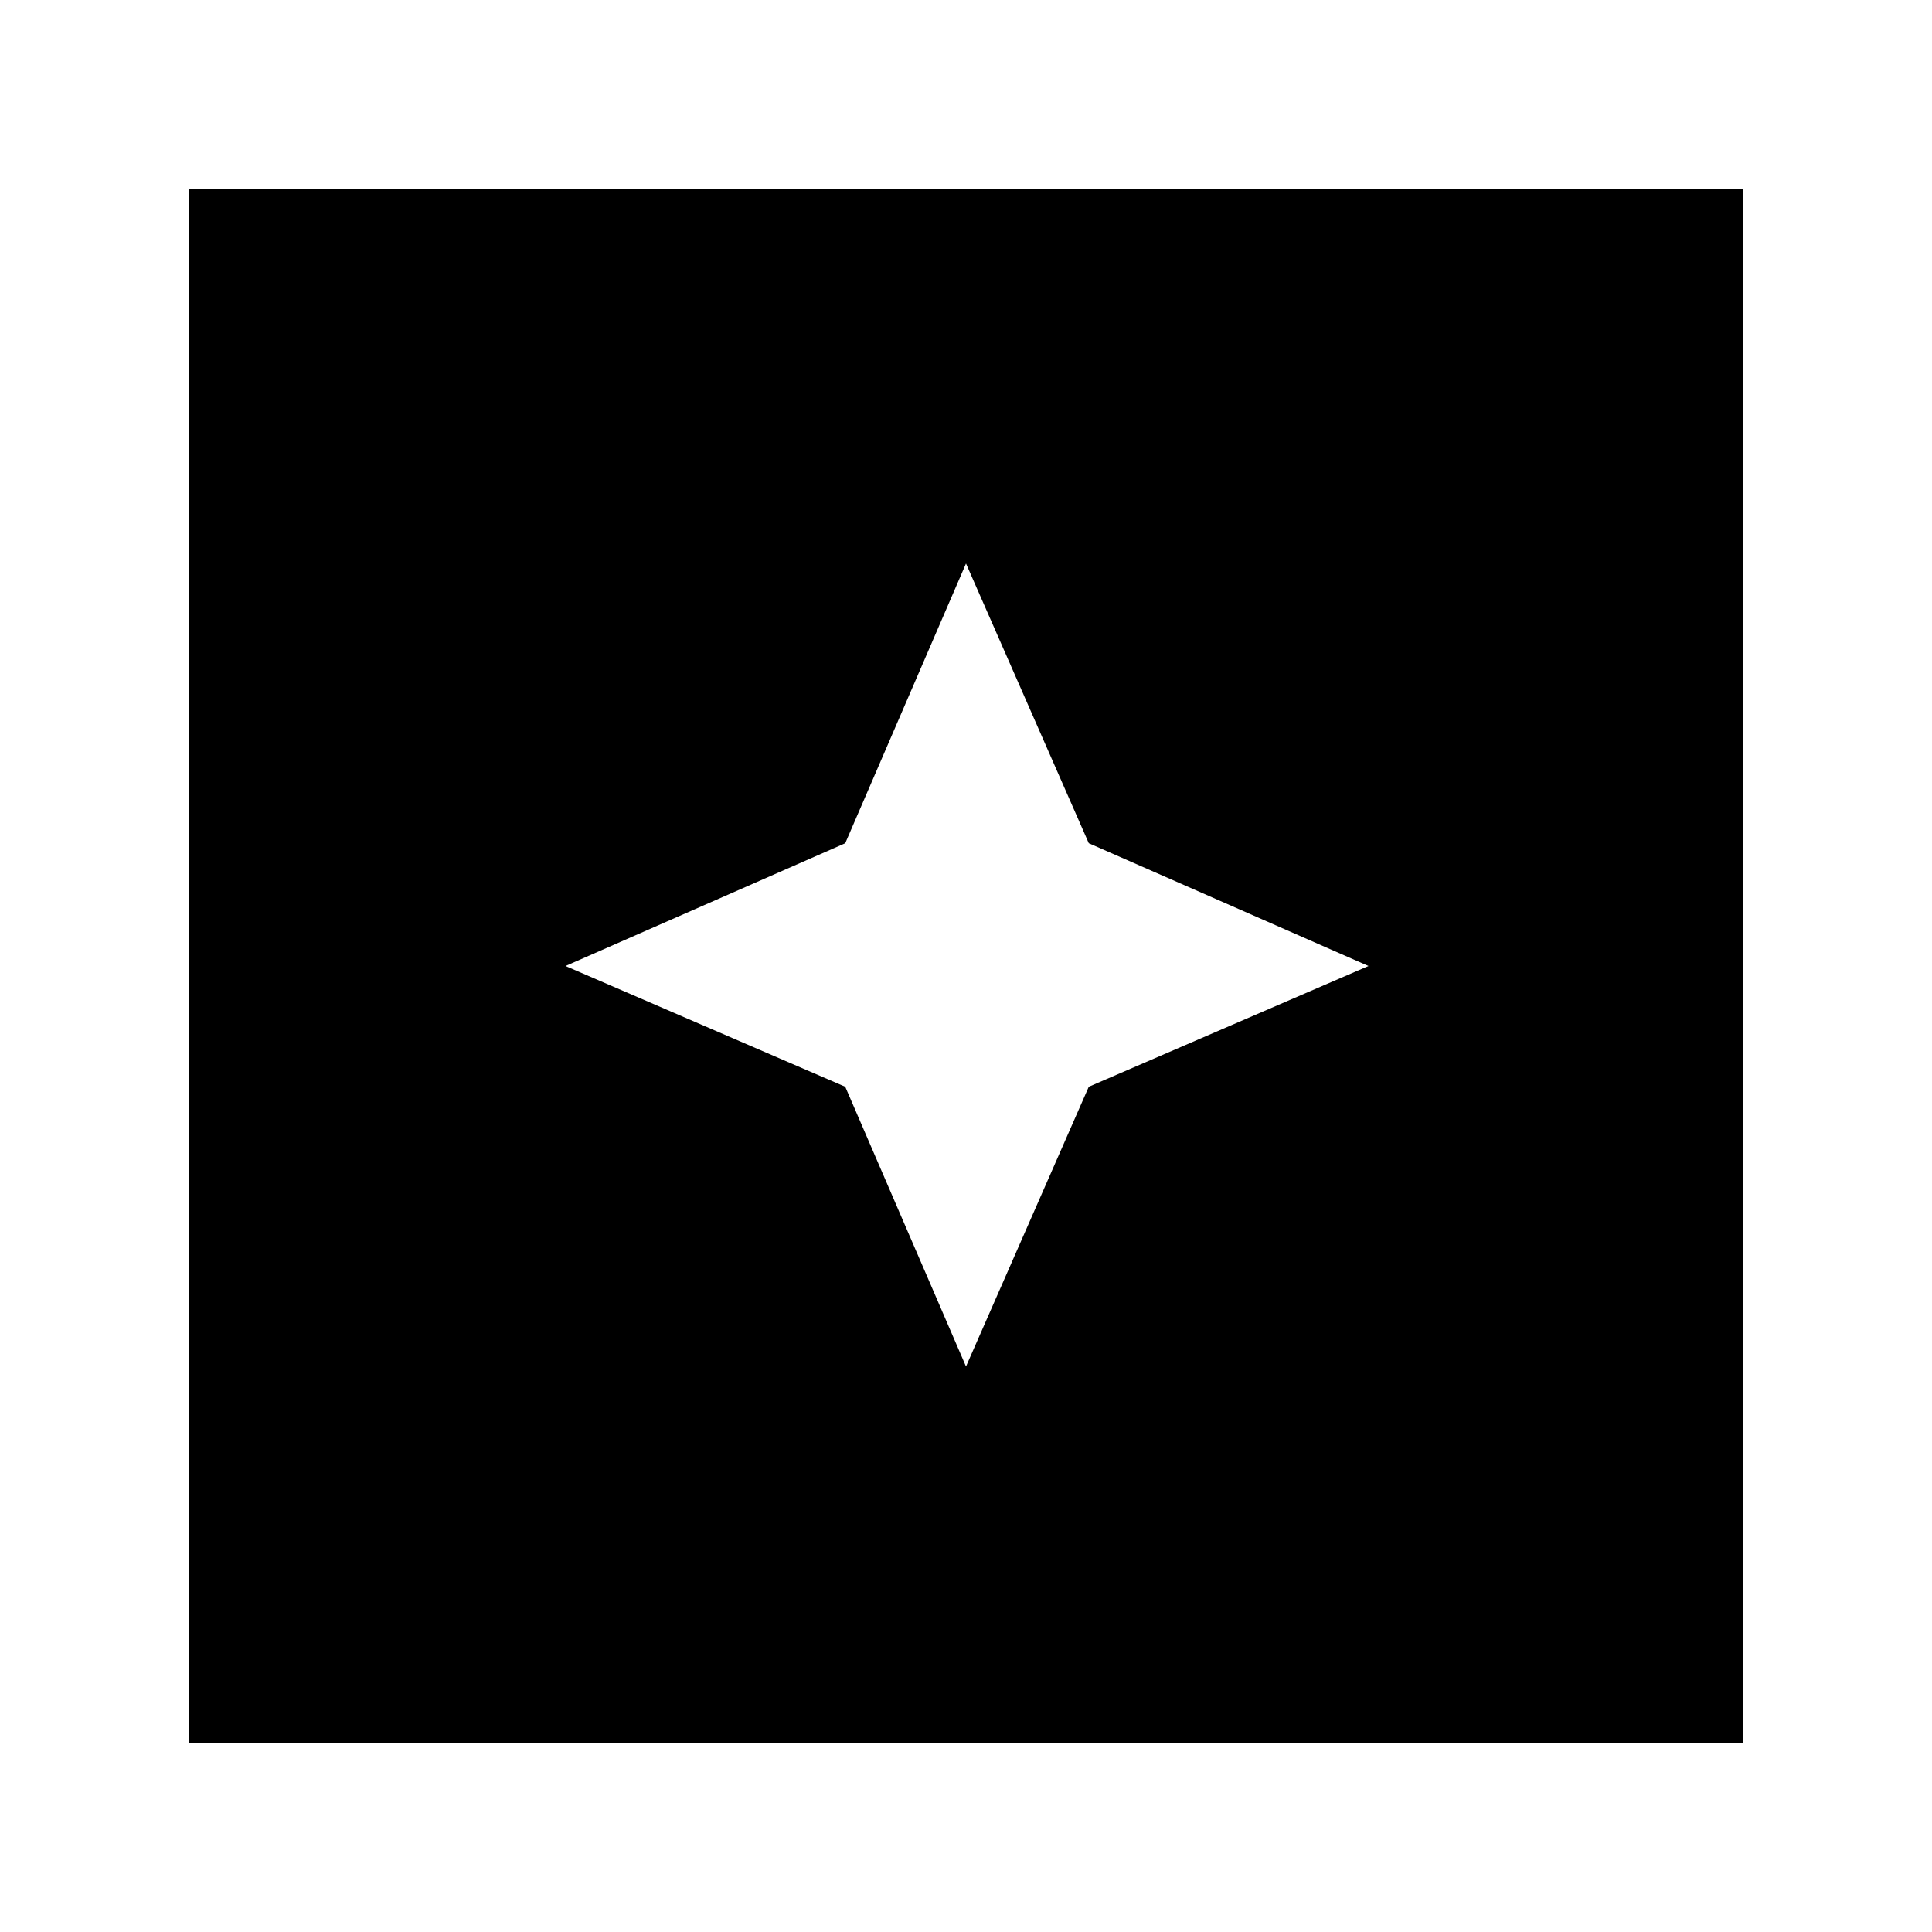 <svg xmlns="http://www.w3.org/2000/svg" height="40" width="40"><path d="M20 28.292 22.542 22.5 28.333 20 22.542 17.458 20 11.667 17.5 17.458 11.708 20 17.5 22.5ZM3.917 36.083V3.917H36.083V36.083Z"/></svg>